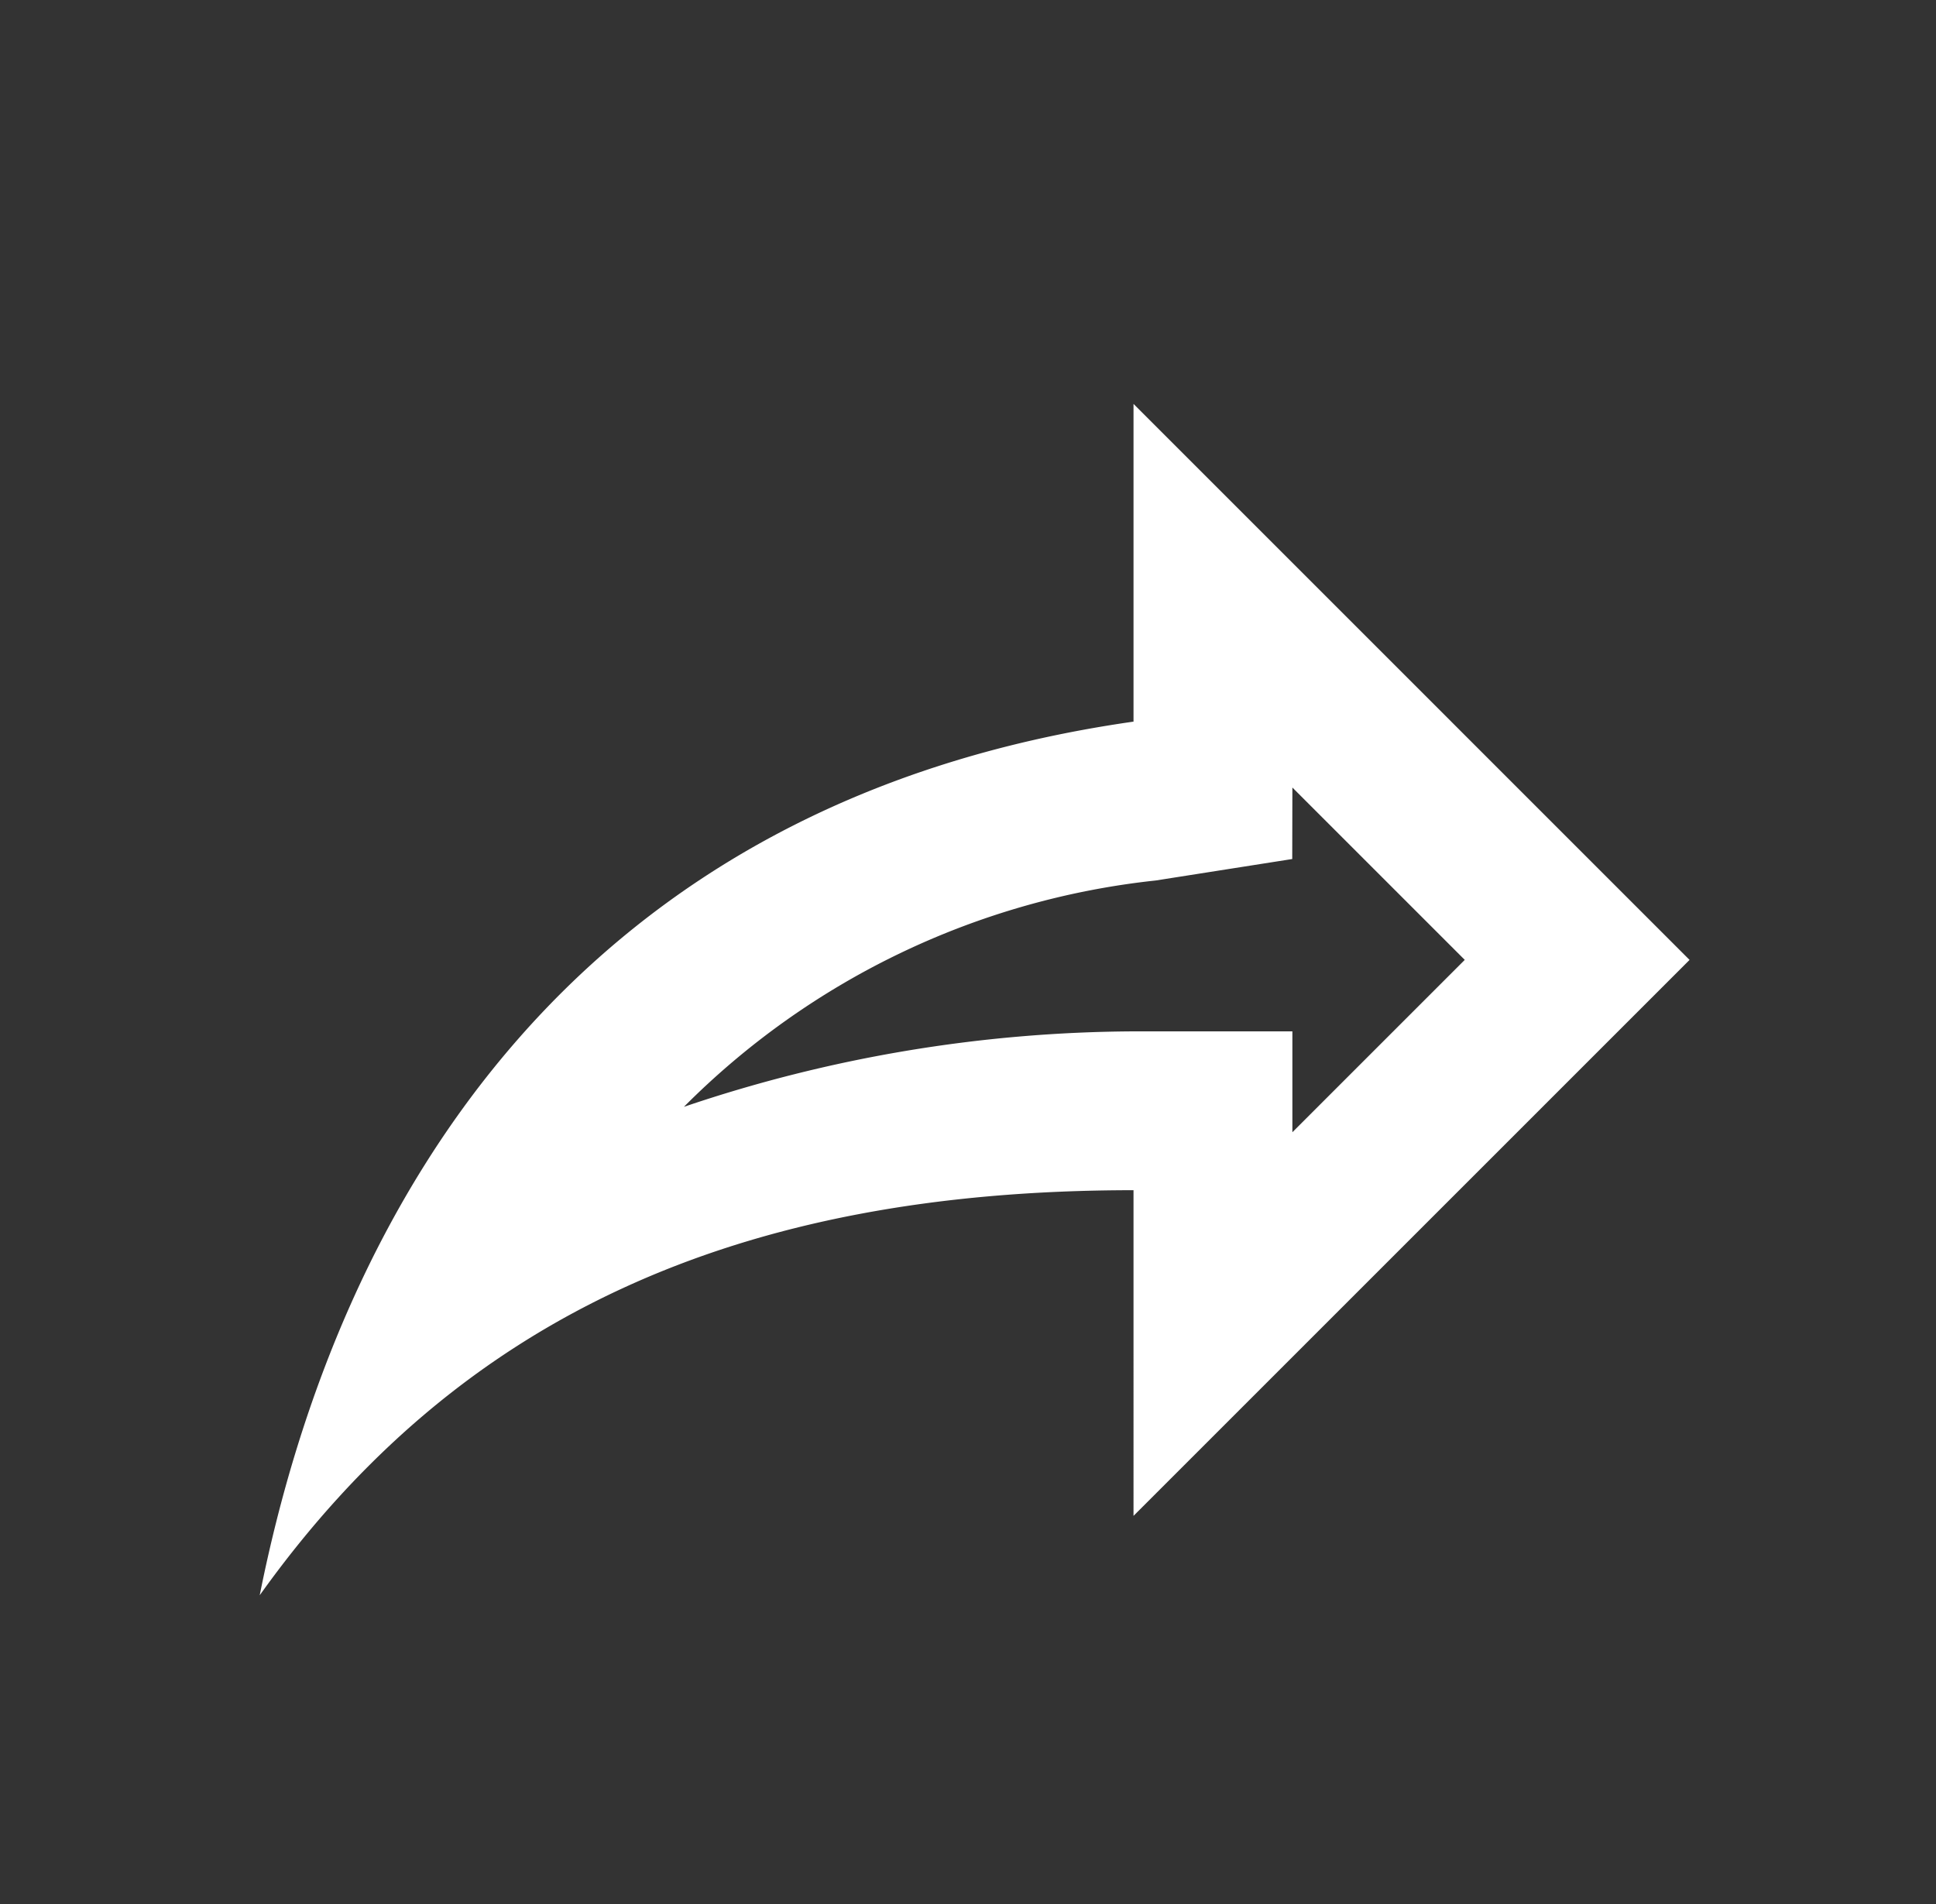 <svg xmlns="http://www.w3.org/2000/svg" width="61" height="60" viewBox="0 0 61 60"><rect x="0" y="0" width="61" height="60" fill="#333333" stroke="none"/><g transform="translate(0)"><g transform="translate(0)" fill="#fff" stroke="rgba(0,0,0,0)" stroke-width="1" opacity="0"><rect width="61" height="60" stroke="none"/><rect x="0.5" y="0.5" width="60" height="59" fill="none"/></g><path d="M30.532,5V15.012C13.012,17.514,5.5,30.029,3,42.543c6.257-8.76,15.017-12.765,27.532-12.765V40.041l17.52-17.52L30.532,5m5.006,12.089,5.431,5.431-5.431,5.431V24.773H30.532a44.683,44.683,0,0,0-14.166,2.378,24.684,24.684,0,0,1,14.867-7.133l4.3-.676Z" transform="translate(5.183 7.728)" fill="#fff"/></g></svg>